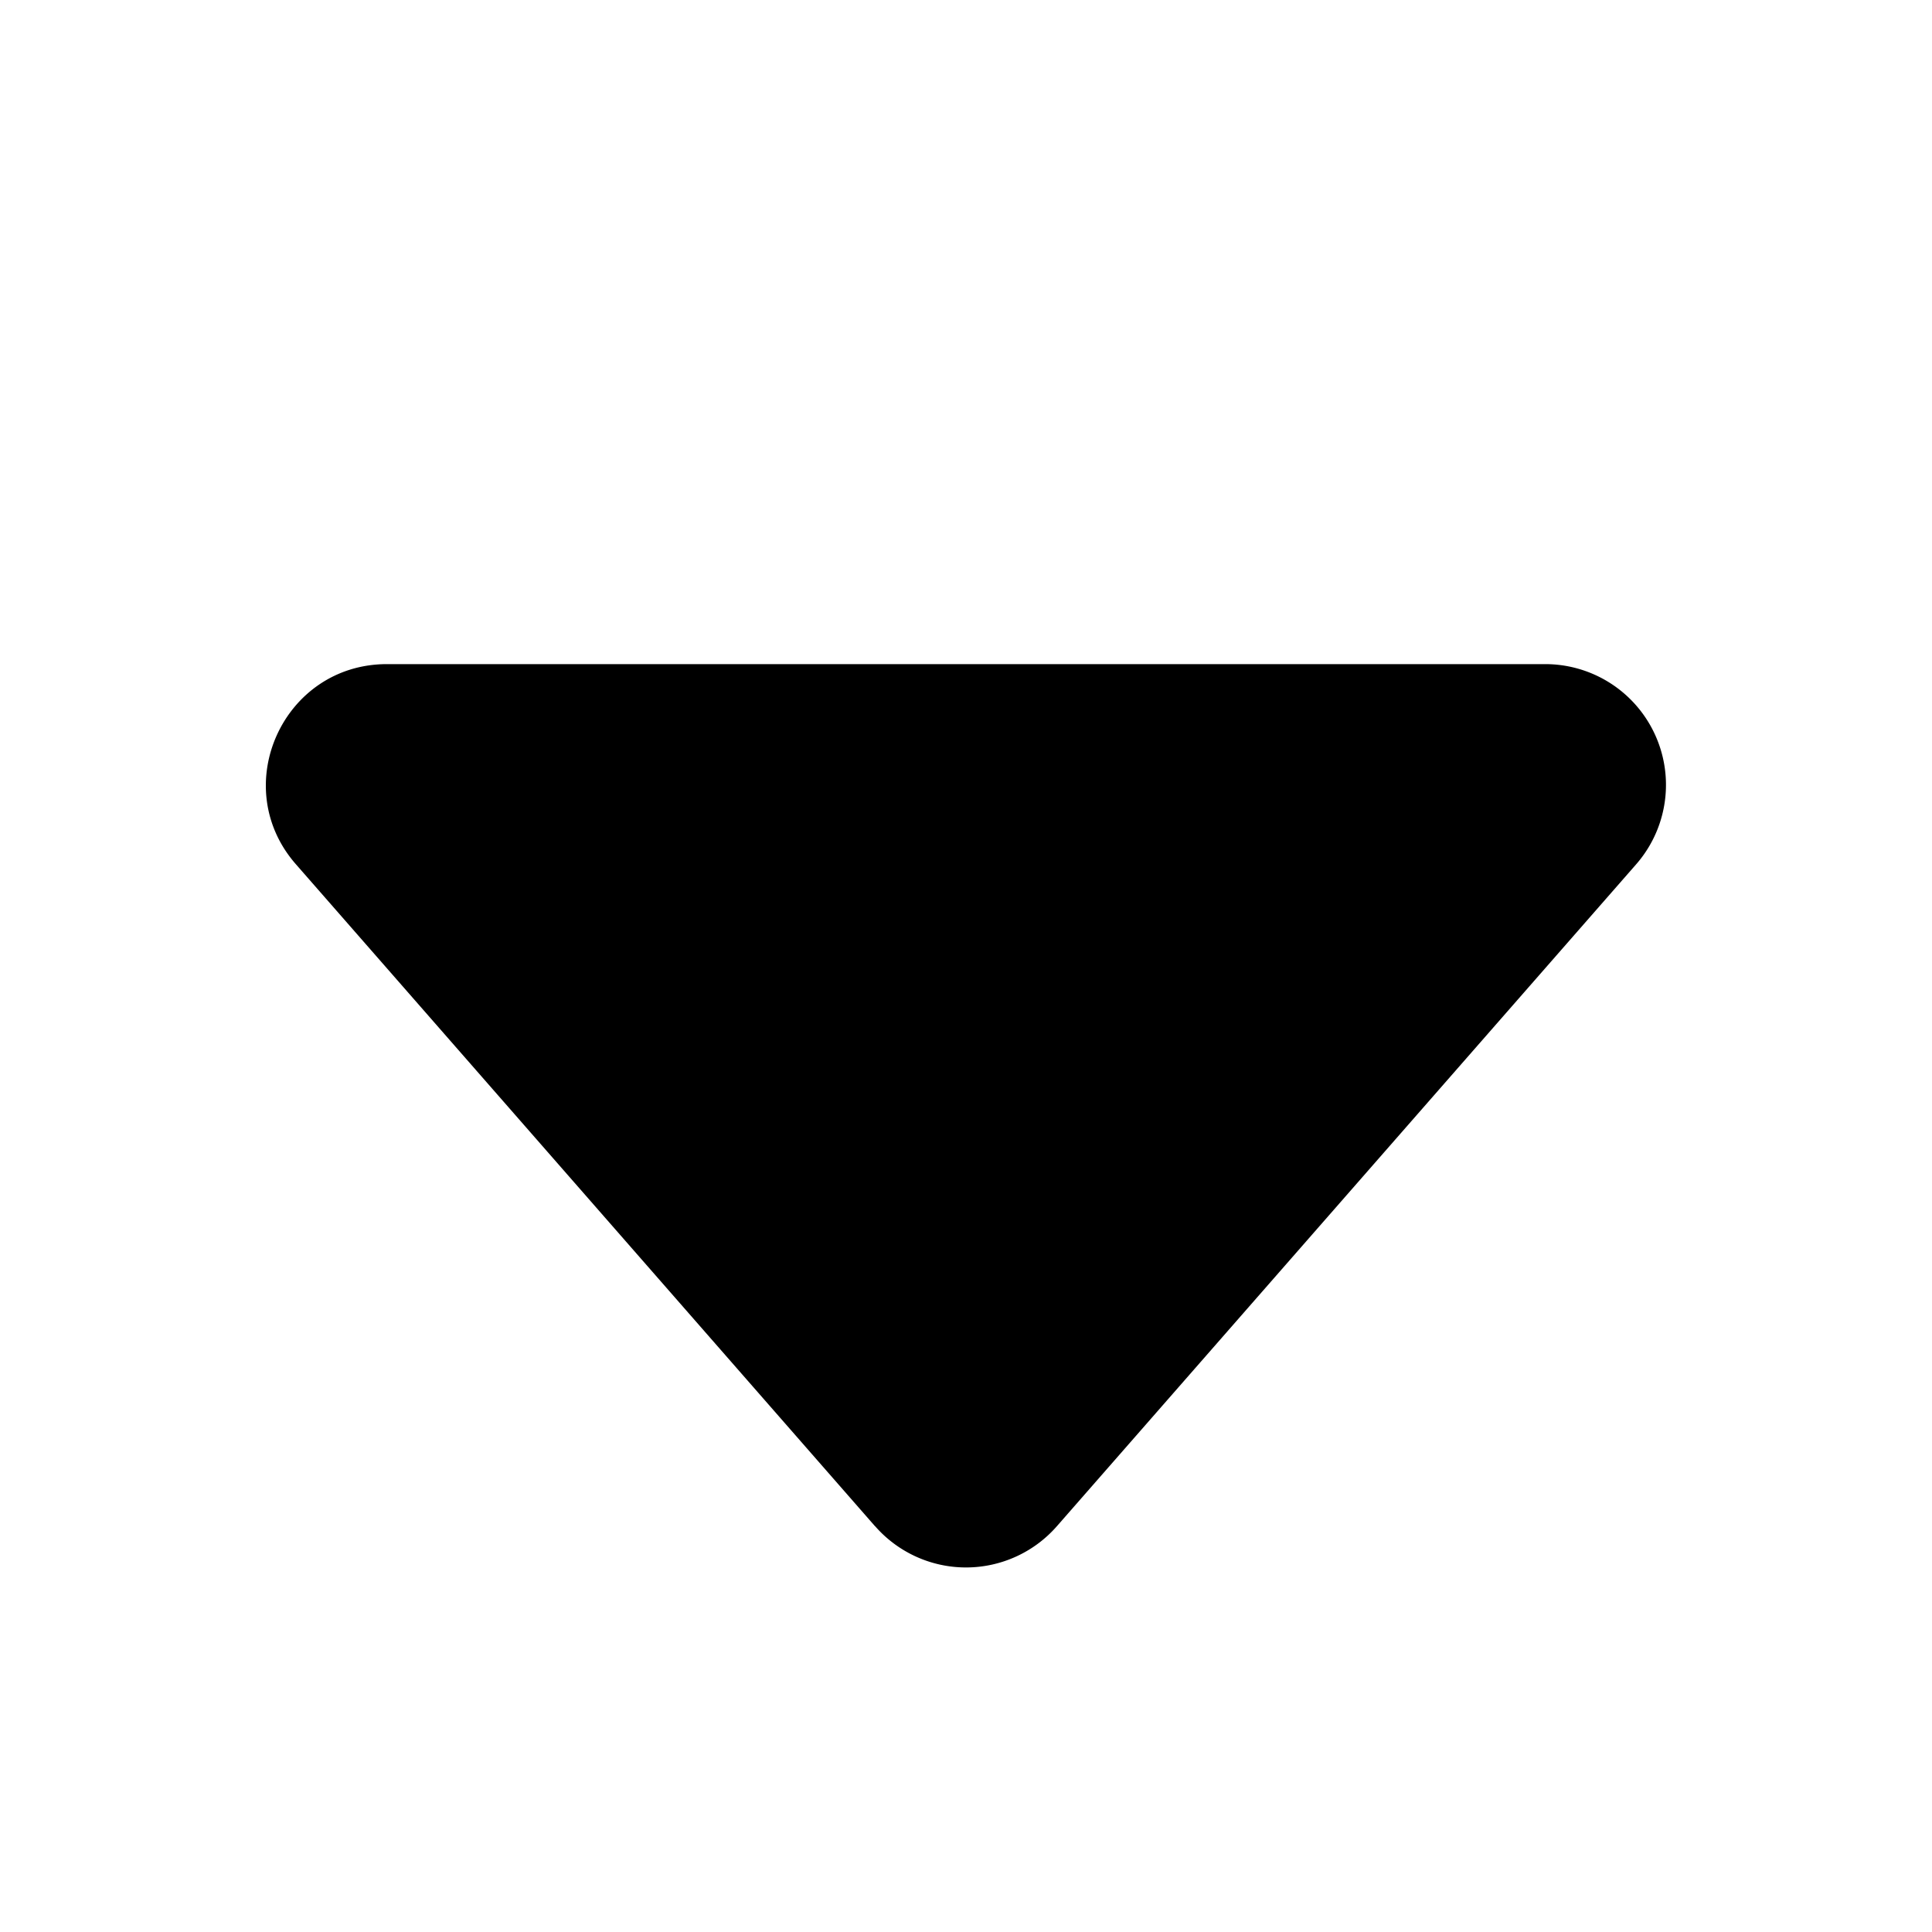 <svg xmlns="http://www.w3.org/2000/svg" width="16" height="16" fill="currentColor" class="bi bi-caret-down-fill" viewBox="0 -1.5 16 16">
  <path d="M7.247 11.14 2.451 5.658C1.885 5.013 2.345 4 3.204 4h9.592a1 1 0 0 1 .753 1.659l-4.796 5.48a1 1 0 0 1-1.506 0z"/>
</svg>